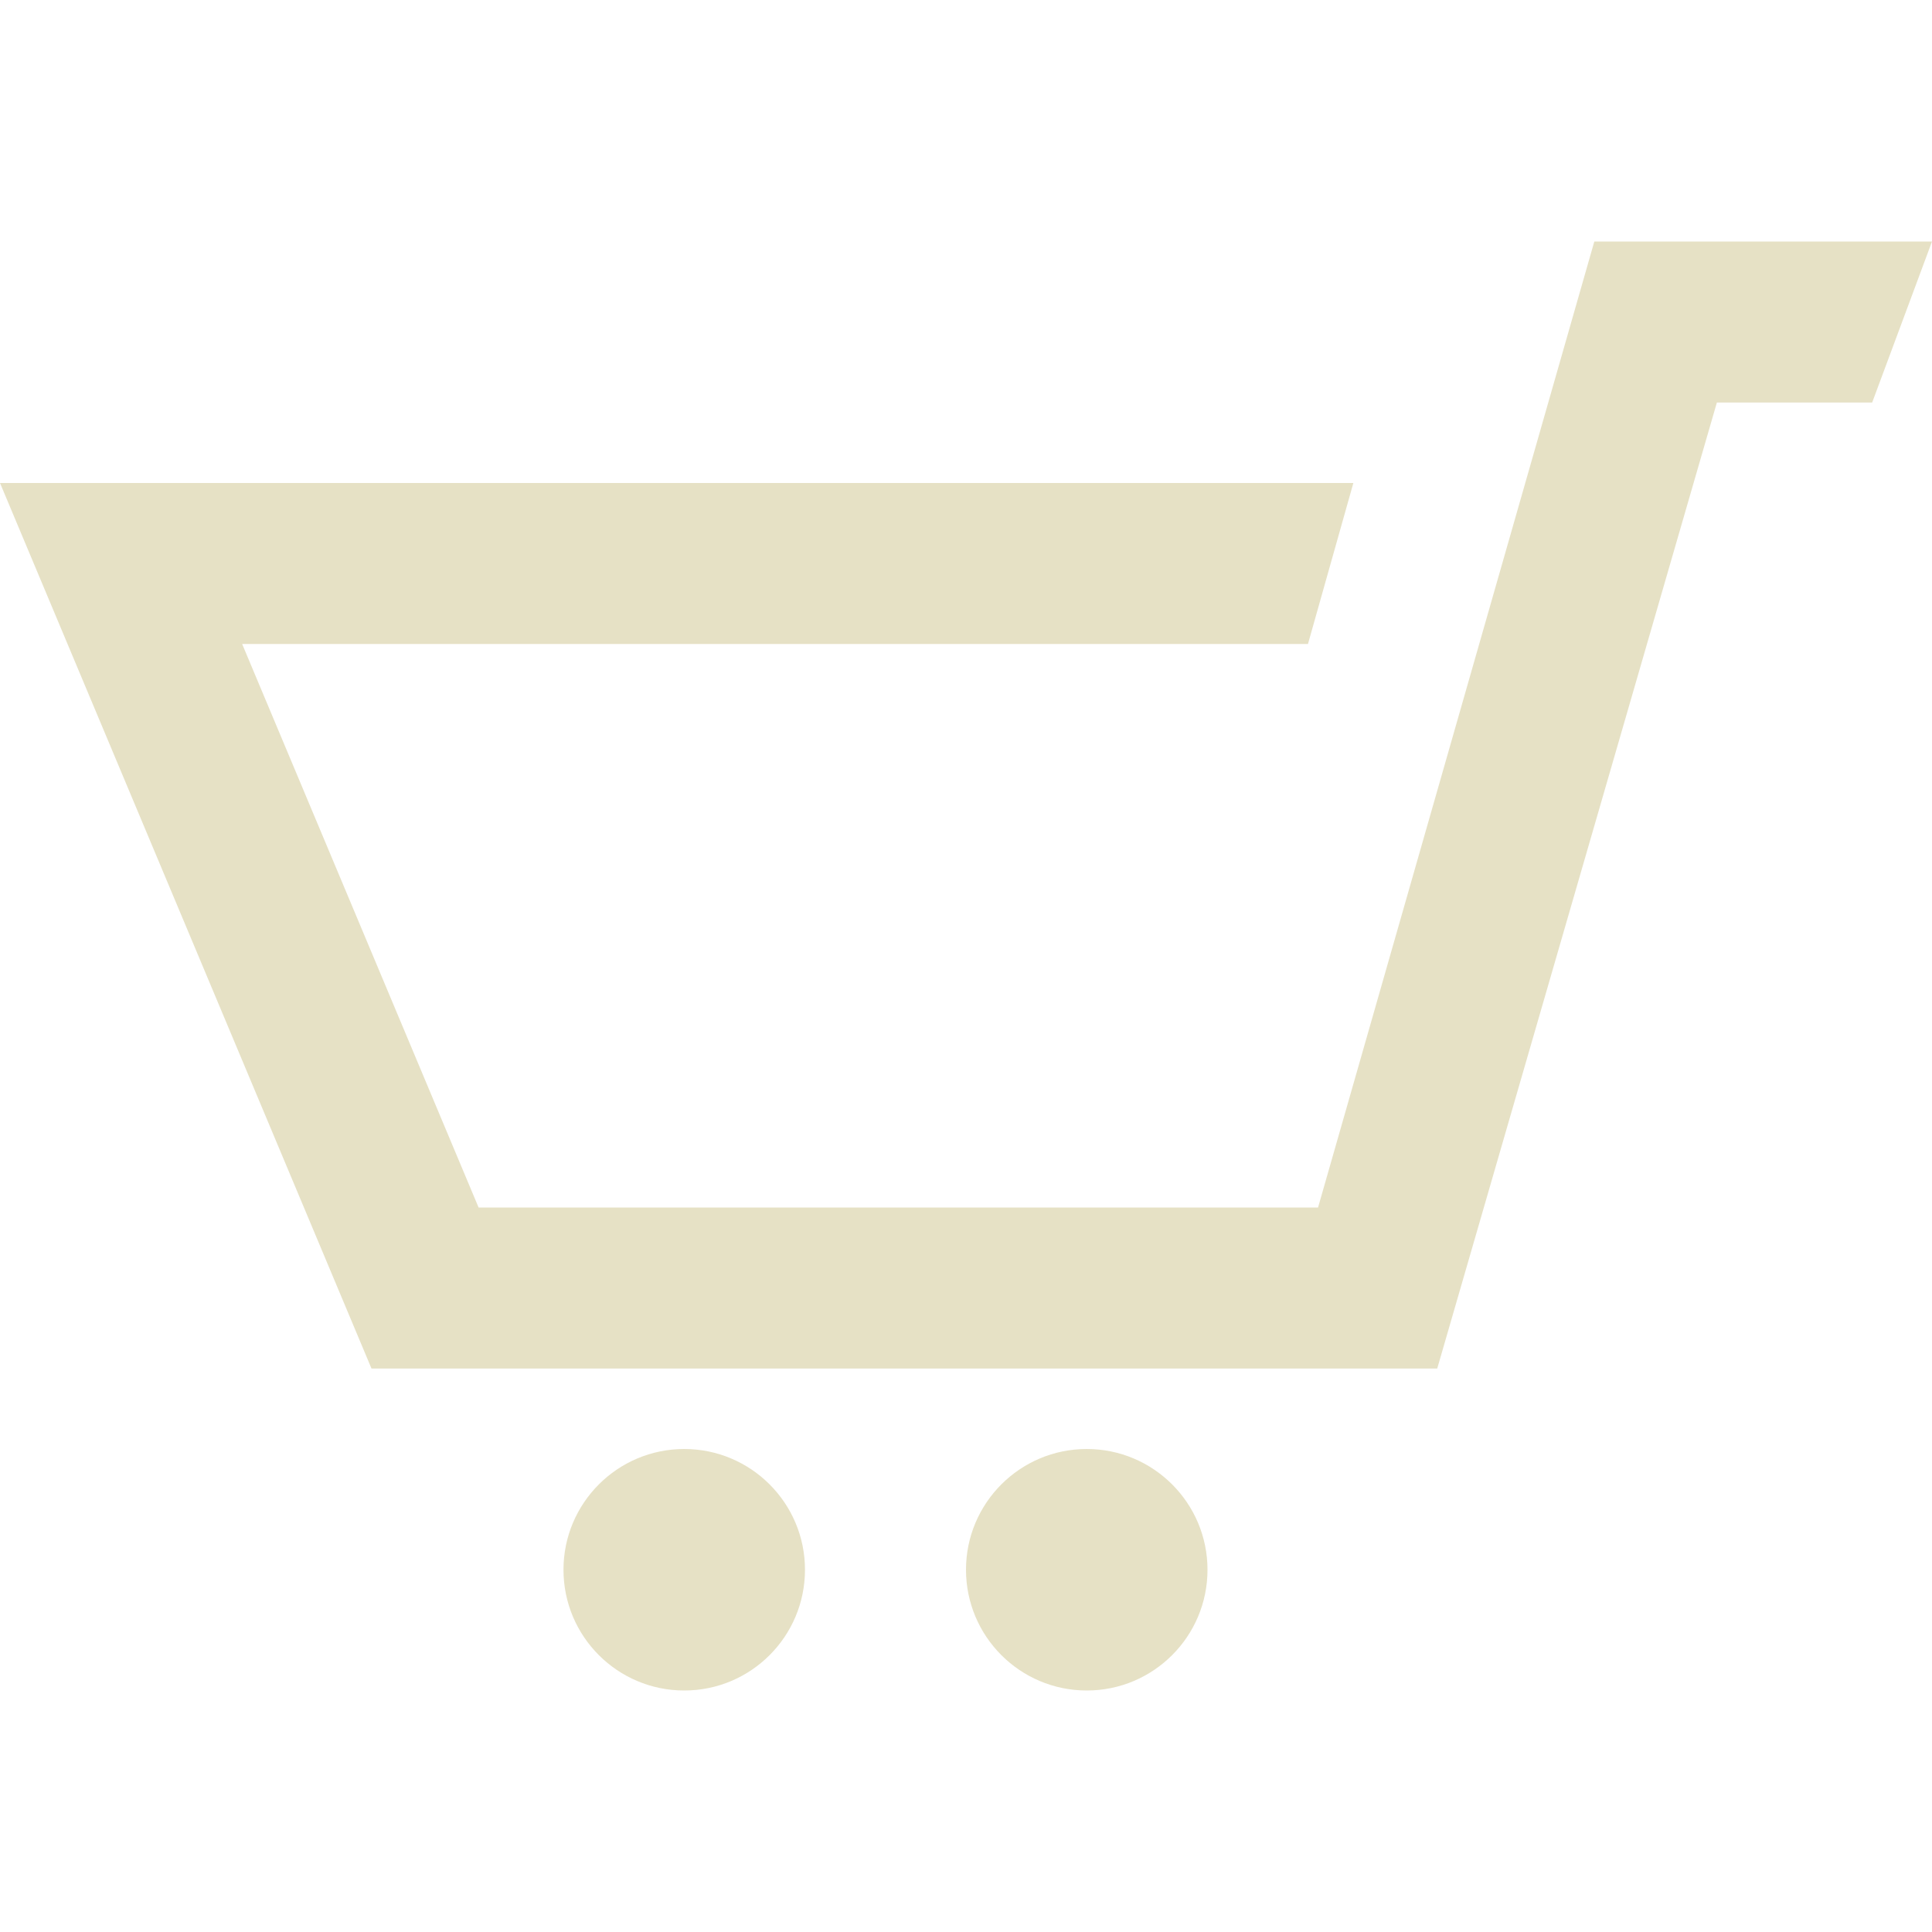 <svg width="32" height="32" viewBox="0 0 32 32" fill="none" xmlns="http://www.w3.org/2000/svg">
<g id="iconmonstr-shopping-cart-2 2">
<path id="Vector" d="M32 4L31.009 6.667H28.437L23.805 22.667H6.153L0 8H22.416L21.664 10.667H4.011L7.927 20H21.831L26.407 4H32ZM11.333 24C10.229 24 9.333 24.896 9.333 26C9.333 27.105 10.229 28 11.333 28C12.437 28 13.333 27.105 13.333 26C13.333 24.896 12.437 24 11.333 24ZM18 24C16.896 24 16 24.895 16 26C16 27.105 16.896 28 18 28C19.104 28 20 27.105 20 26C20 24.896 19.104 24 18 24Z" fill="#E6E1C5"/>
</g>
</svg>
